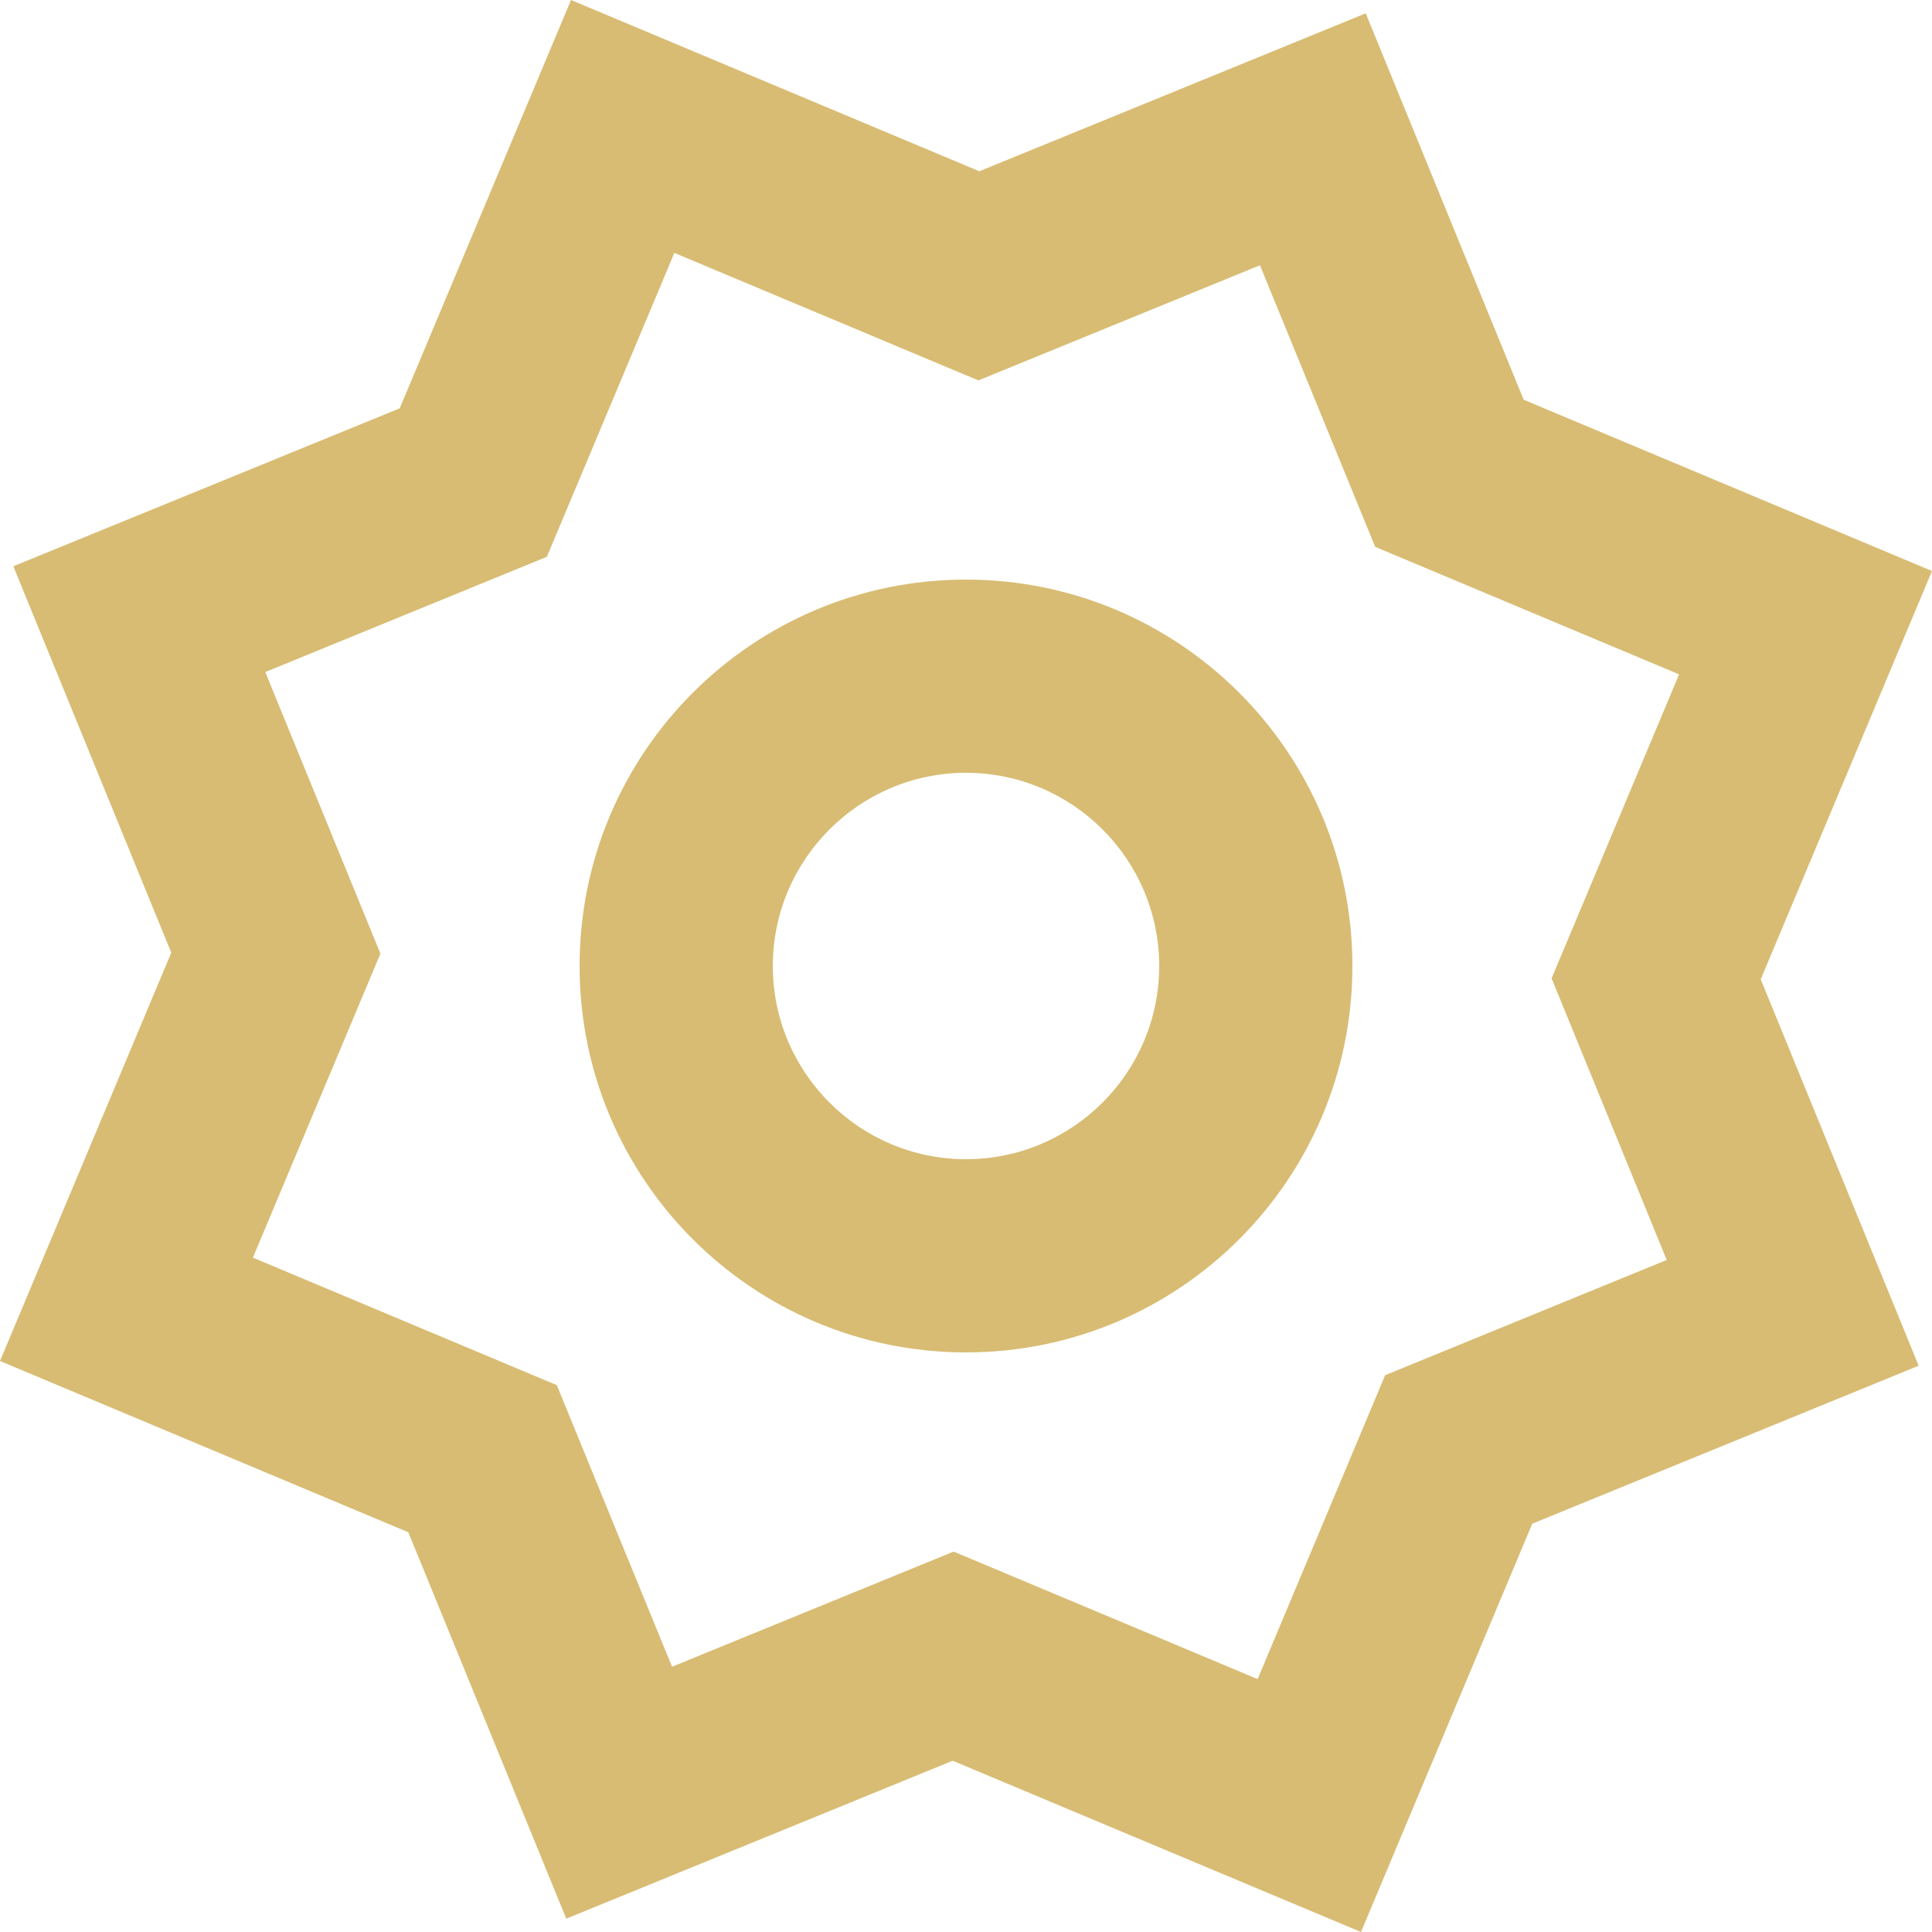<!DOCTYPE svg PUBLIC "-//W3C//DTD SVG 1.1//EN" "http://www.w3.org/Graphics/SVG/1.1/DTD/svg11.dtd">
<!-- Uploaded to: SVG Repo, www.svgrepo.com, Transformed by: SVG Repo Mixer Tools -->
<svg width="800px" height="800px" viewBox="0 0 20 20" version="1.1" xmlns="http://www.w3.org/2000/svg" xmlns:xlink="http://www.w3.org/1999/xlink" fill="#000000">
<g id="SVGRepo_bgCarrier" stroke-width="0"/>
<g id="SVGRepo_tracerCarrier" stroke-linecap="round" stroke-linejoin="round"/>
<g id="SVGRepo_iconCarrier"> <title>star [#d8bc73]</title> <desc>Created with Sketch.</desc> <defs> </defs> <g id="Page-1" stroke="none" stroke-width="1" fill="none" fill-rule="evenodd"> <g id="Dribbble-Light-Preview" transform="translate(-180, -2559)" fill="#d8bc73"> <g id="icons" transform="translate(56, 160)"> <path d="M134,2411 C132.897,2411 132,2410.103 132,2409 C132,2407.897 132.897,2407 134,2407 C135.103,2407 136,2407.897 136,2409 C136,2410.103 135.103,2411 134,2411 L134,2411 Z M134,2405 C131.791,2405 130,2406.791 130,2409 C130,2411.209 131.791,2413 134,2413 C136.209,2413 138,2411.209 138,2409 C138,2406.791 136.209,2405 134,2405 L134,2405 Z M141.254,2412.043 C139.46,2412.777 139.453,2412.78 138.339,2413.236 C137.915,2414.246 138.259,2413.425 137.019,2416.382 C134.43,2415.296 135.05,2415.556 133.872,2415.062 C132.868,2415.473 133.531,2415.202 130.957,2416.254 C130.223,2414.46 130.22,2414.453 129.764,2413.339 C128.755,2412.915 129.575,2413.259 126.618,2412.019 C127.704,2409.43 127.444,2410.05 127.938,2408.872 C127.733,2408.372 127.782,2408.491 126.746,2405.957 C129.308,2404.909 128.608,2405.195 129.661,2404.764 C130.081,2403.764 129.743,2404.57 130.981,2401.618 C133.57,2402.704 132.95,2402.444 134.128,2402.938 C134.628,2402.733 134.509,2402.782 137.043,2401.746 C138.088,2404.301 138.031,2404.161 138.236,2404.661 C139.245,2405.085 138.425,2404.741 141.382,2405.981 C140.202,2408.794 140.517,2408.044 140.062,2409.128 C140.267,2409.628 140.218,2409.509 141.254,2412.043 L141.254,2412.043 Z M144,2404.911 L139.773,2403.138 L138.138,2399.138 L134.138,2400.773 L129.911,2399 L128.138,2403.227 L124.138,2404.862 L125.773,2408.862 L124,2413.089 L128.227,2414.862 L129.862,2418.862 L133.862,2417.227 L138.089,2419 L139.862,2414.773 L143.862,2413.138 L142.227,2409.138 L144,2404.911 Z" id="star-[#d8bc73]"> </path> </g> </g> </g> </g>
</svg>